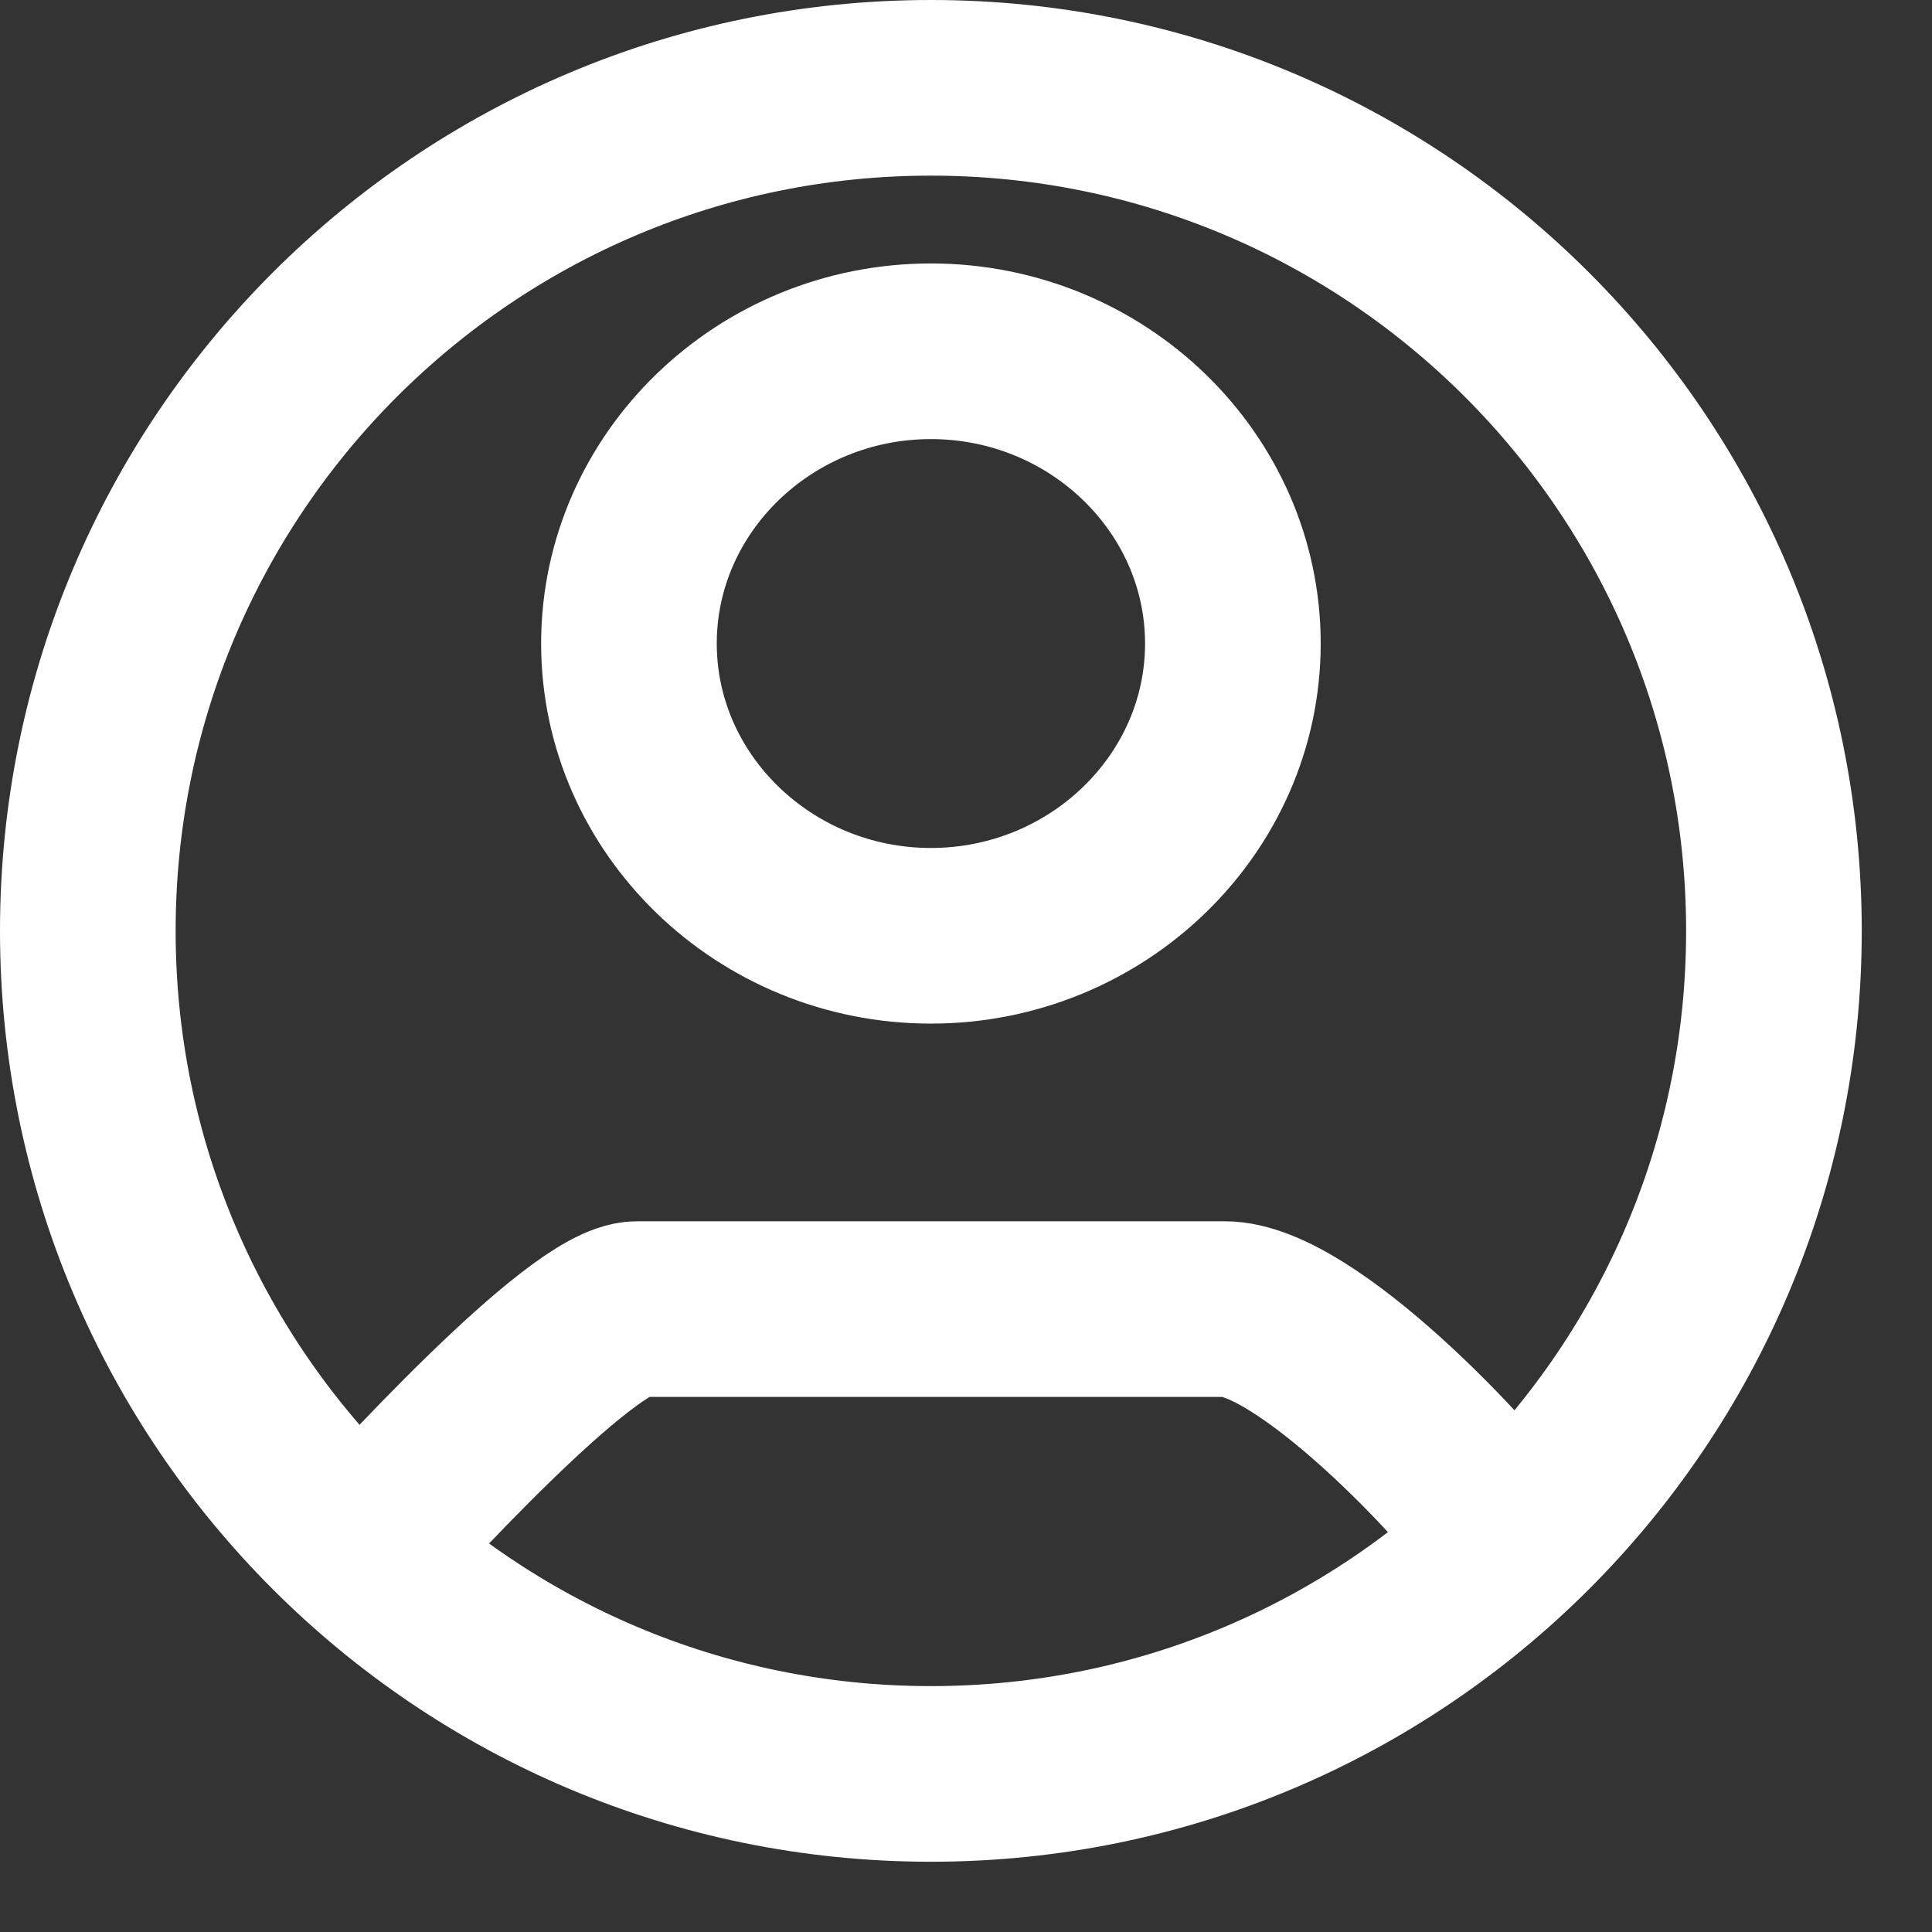 <svg width="22" height="22" viewBox="0 0 22 22" fill="none" xmlns="http://www.w3.org/2000/svg">
  <rect x="0" y="0" width="22" height="22" fill="#333333" stroke="none"/>
  <path d="M4 17.8C4.461 17.284 6.621 14.907 7.254 14.907H13.946C14.864 14.907 16.736 16.877 17.2 17.571M20.2 10.6C20.2 15.902 15.902 20.2 10.6 20.2C5.298 20.2 1 15.902 1 10.6C1 5.298 5.298 1 10.6 1C15.902 1 20.2 5.298 20.2 10.6ZM14.039 7.328C14.039 5.496 12.493 4 10.6 4C8.708 4 7.162 5.496 7.162 7.328C7.162 9.159 8.708 10.656 10.6 10.656C12.493 10.656 14.039 9.159 14.039 7.328Z" stroke="white" stroke-width="2" />
</svg>